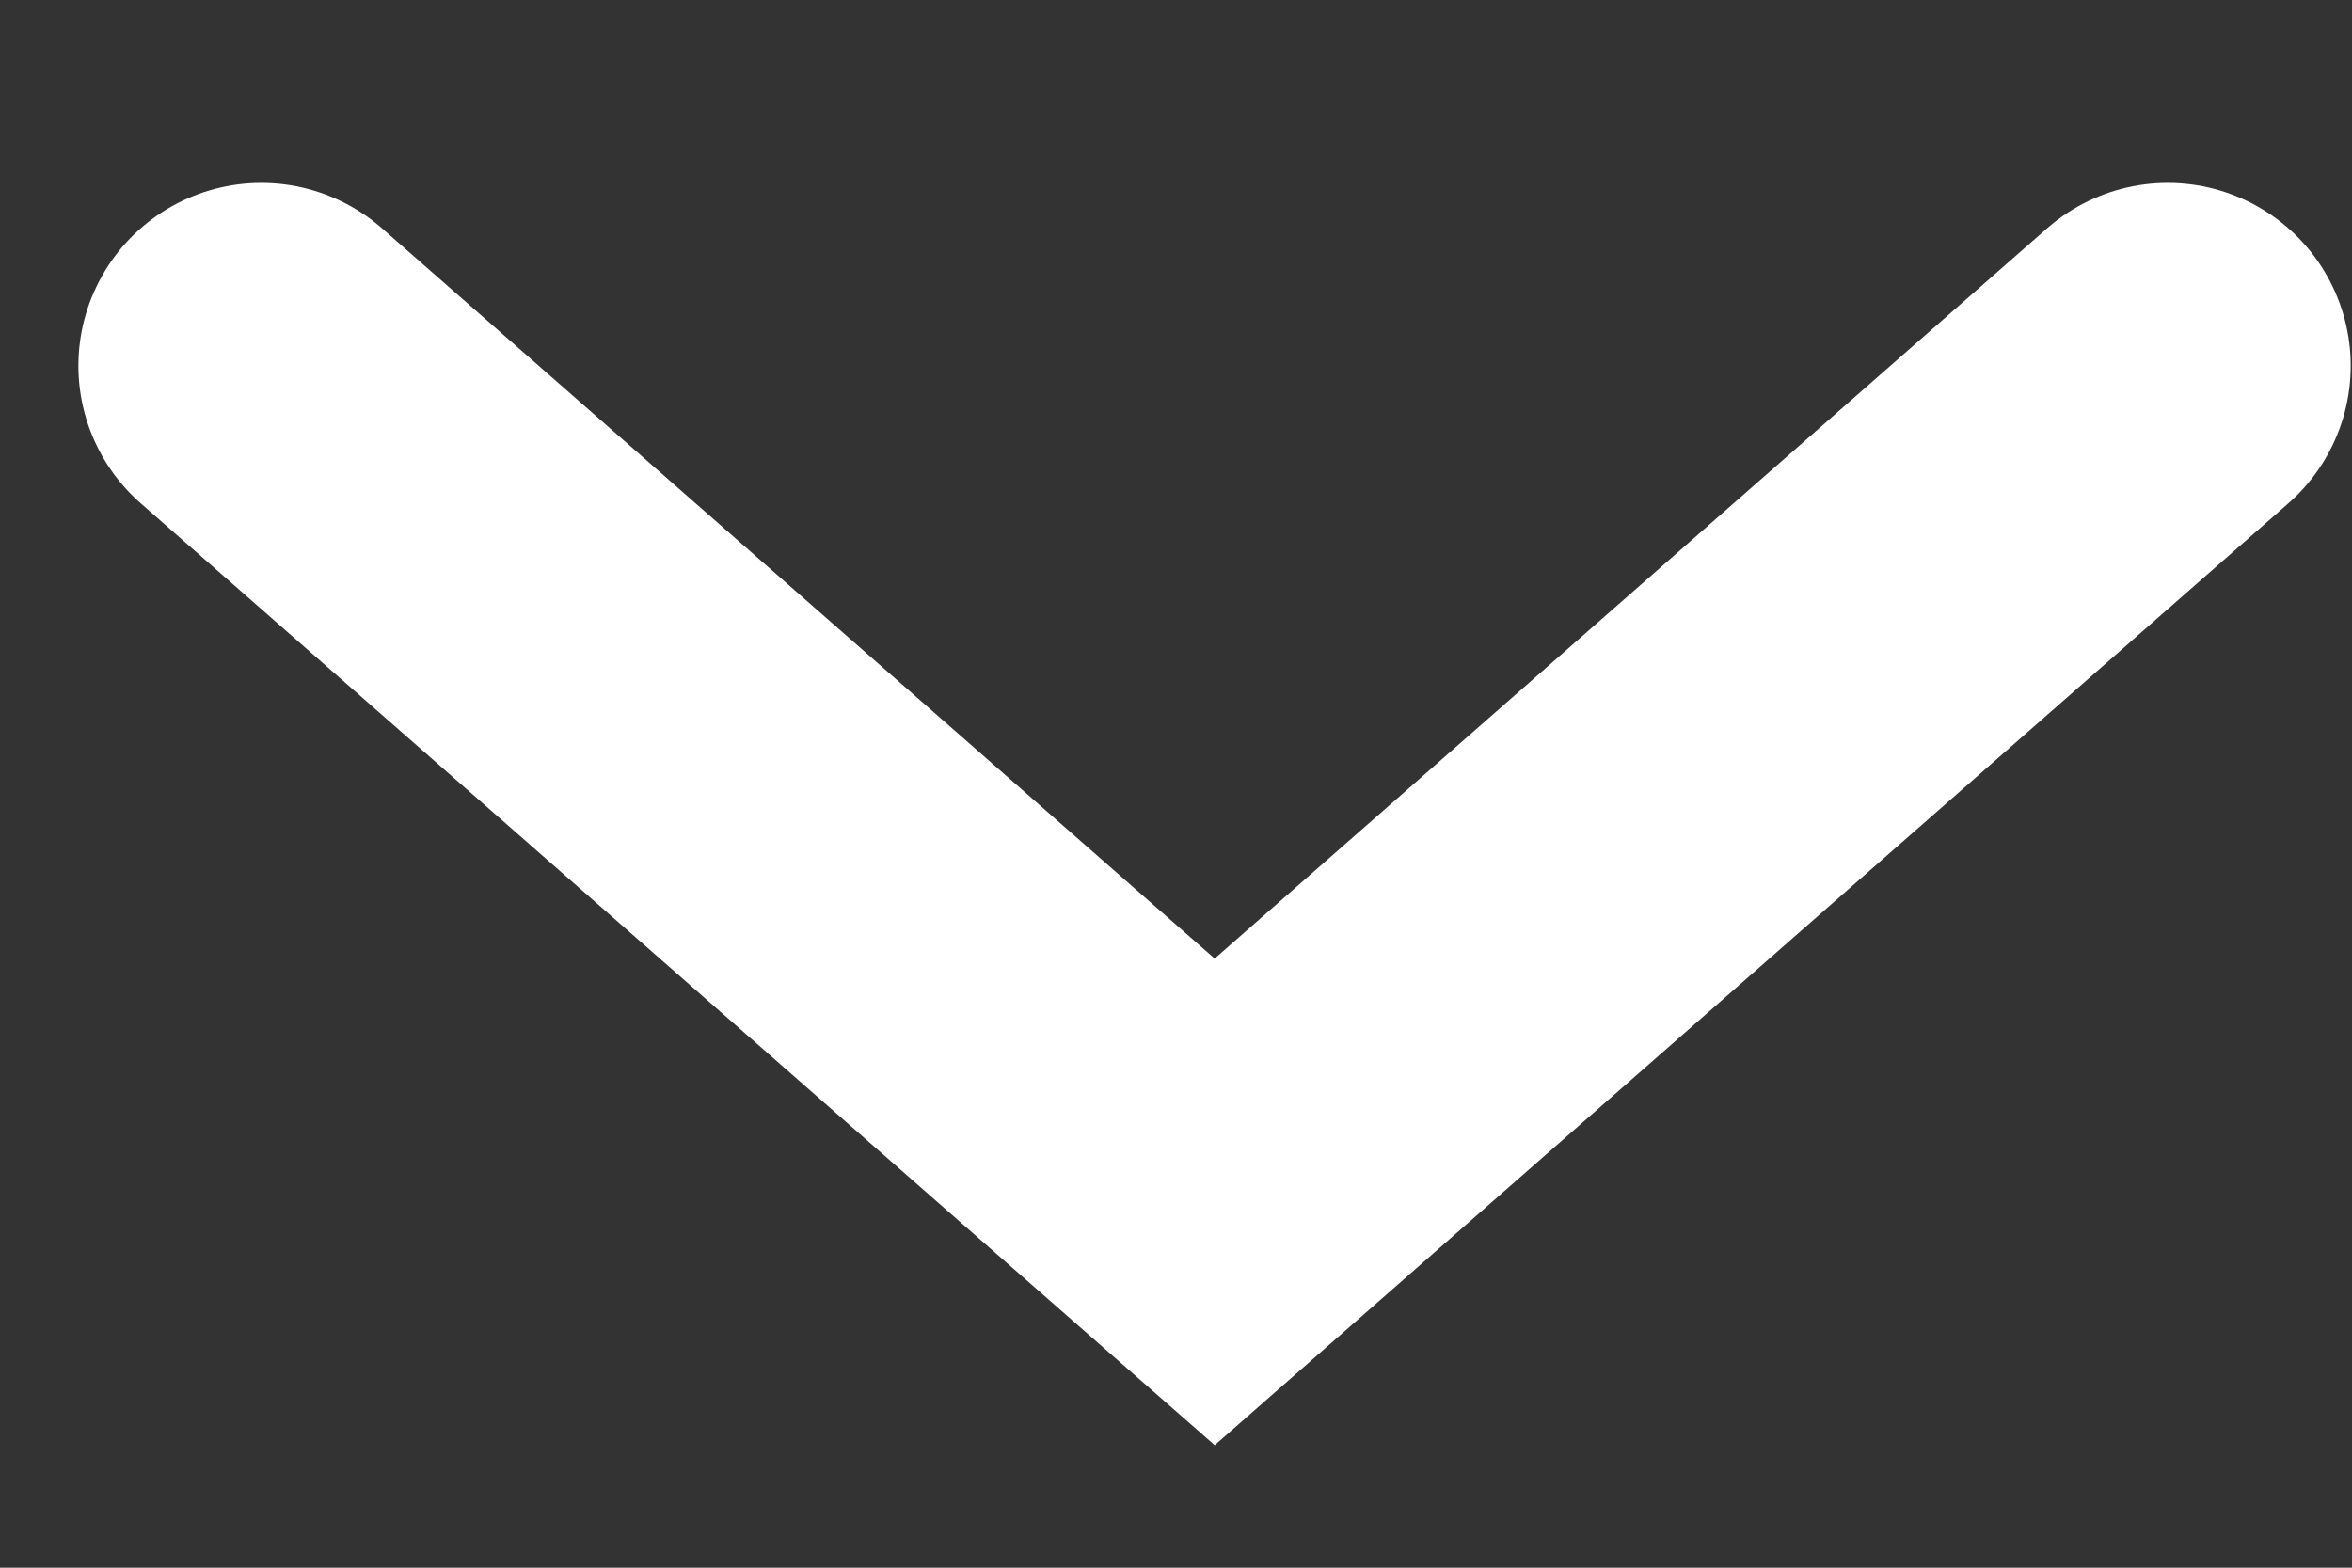 <svg width="9" height="6" viewBox="0 0 9 6" fill="none" xmlns="http://www.w3.org/2000/svg">
<rect x="0" y="0" width="9" height="6" fill="#333333" stroke="none"/>
<path d="M1 1.4L4.648 4.6L8.295 1.4" stroke="white" stroke-width="1.4" stroke-linecap="round"/>
</svg>

